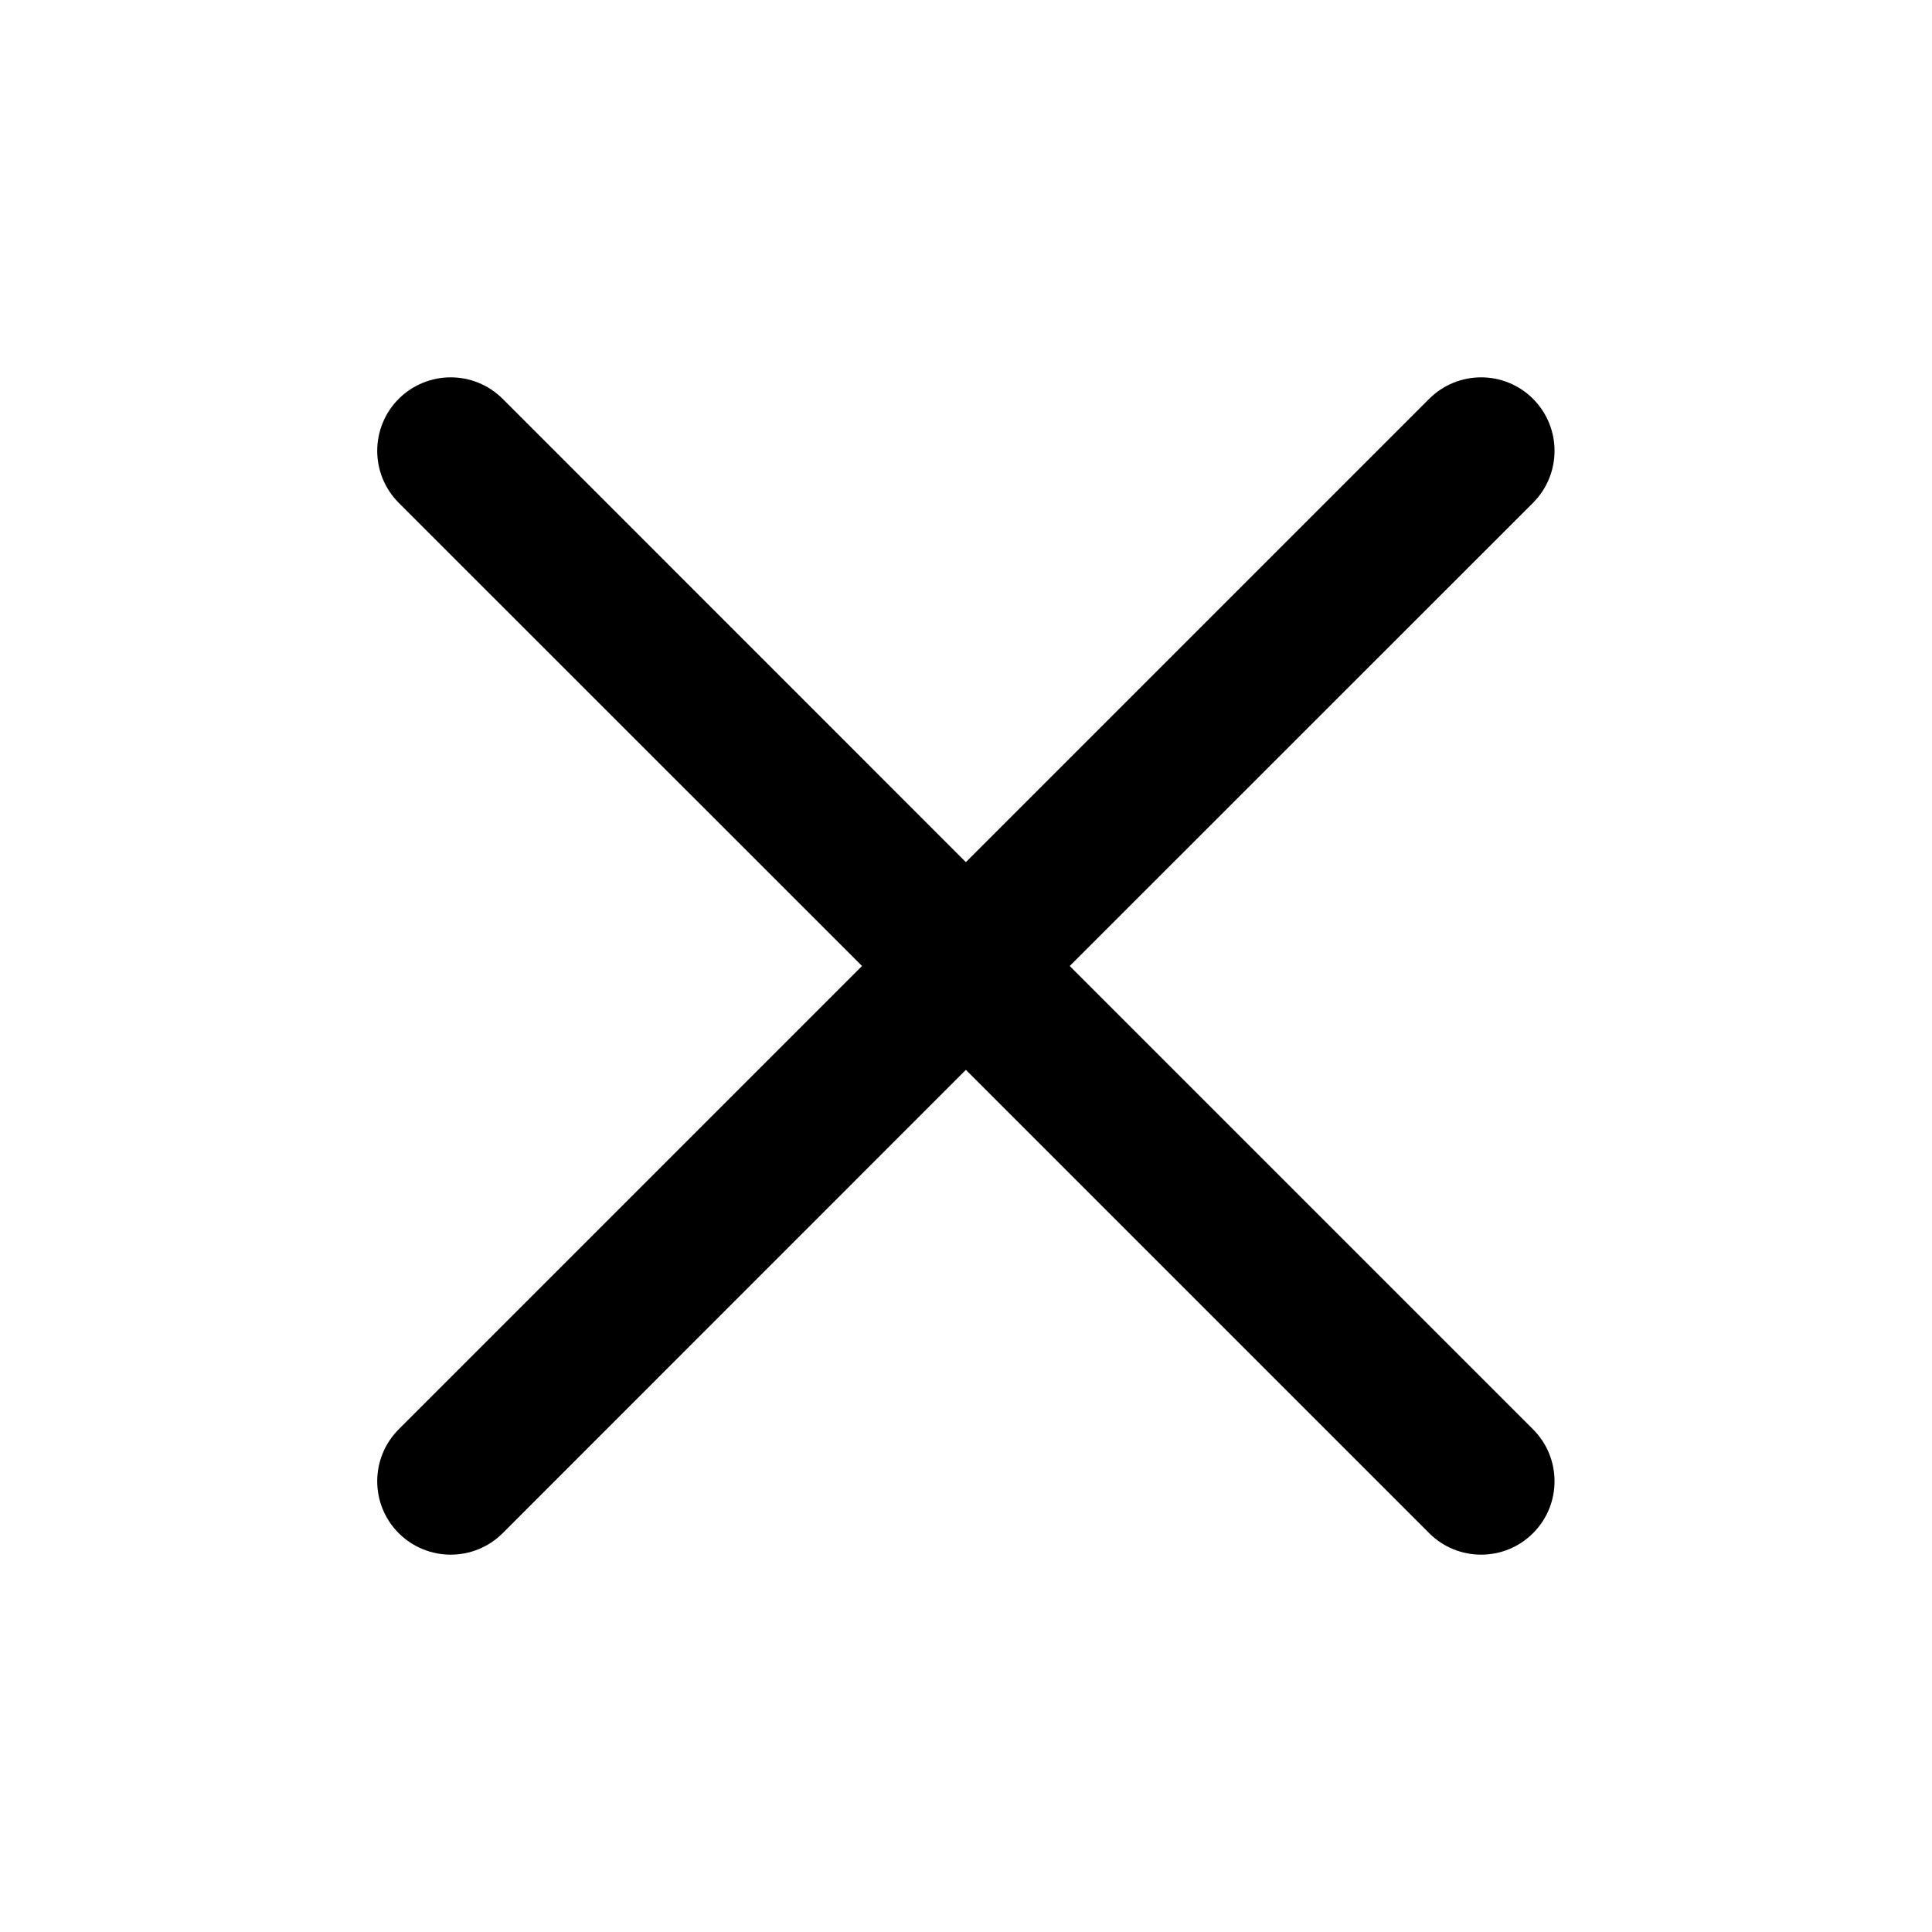 <svg width="16" height="16" viewBox="0 0 16 16" fill="none" xmlns="http://www.w3.org/2000/svg">
<path d="M4.11 3.356C3.901 3.148 3.564 3.148 3.355 3.356C3.147 3.565 3.147 3.902 3.355 4.111L7.245 8L3.355 11.89C3.147 12.098 3.147 12.436 3.355 12.644C3.564 12.852 3.901 12.852 4.11 12.644L7.999 8.754L11.889 12.644C12.097 12.852 12.435 12.852 12.643 12.644C12.851 12.436 12.851 12.098 12.643 11.89L8.753 8L12.643 4.111C12.851 3.902 12.851 3.565 12.643 3.356C12.435 3.148 12.097 3.148 11.889 3.356L7.999 7.246L4.11 3.356Z" fill="black" stroke="black" stroke-width="0.15" stroke-linecap="round" stroke-linejoin="round"/>
</svg>
